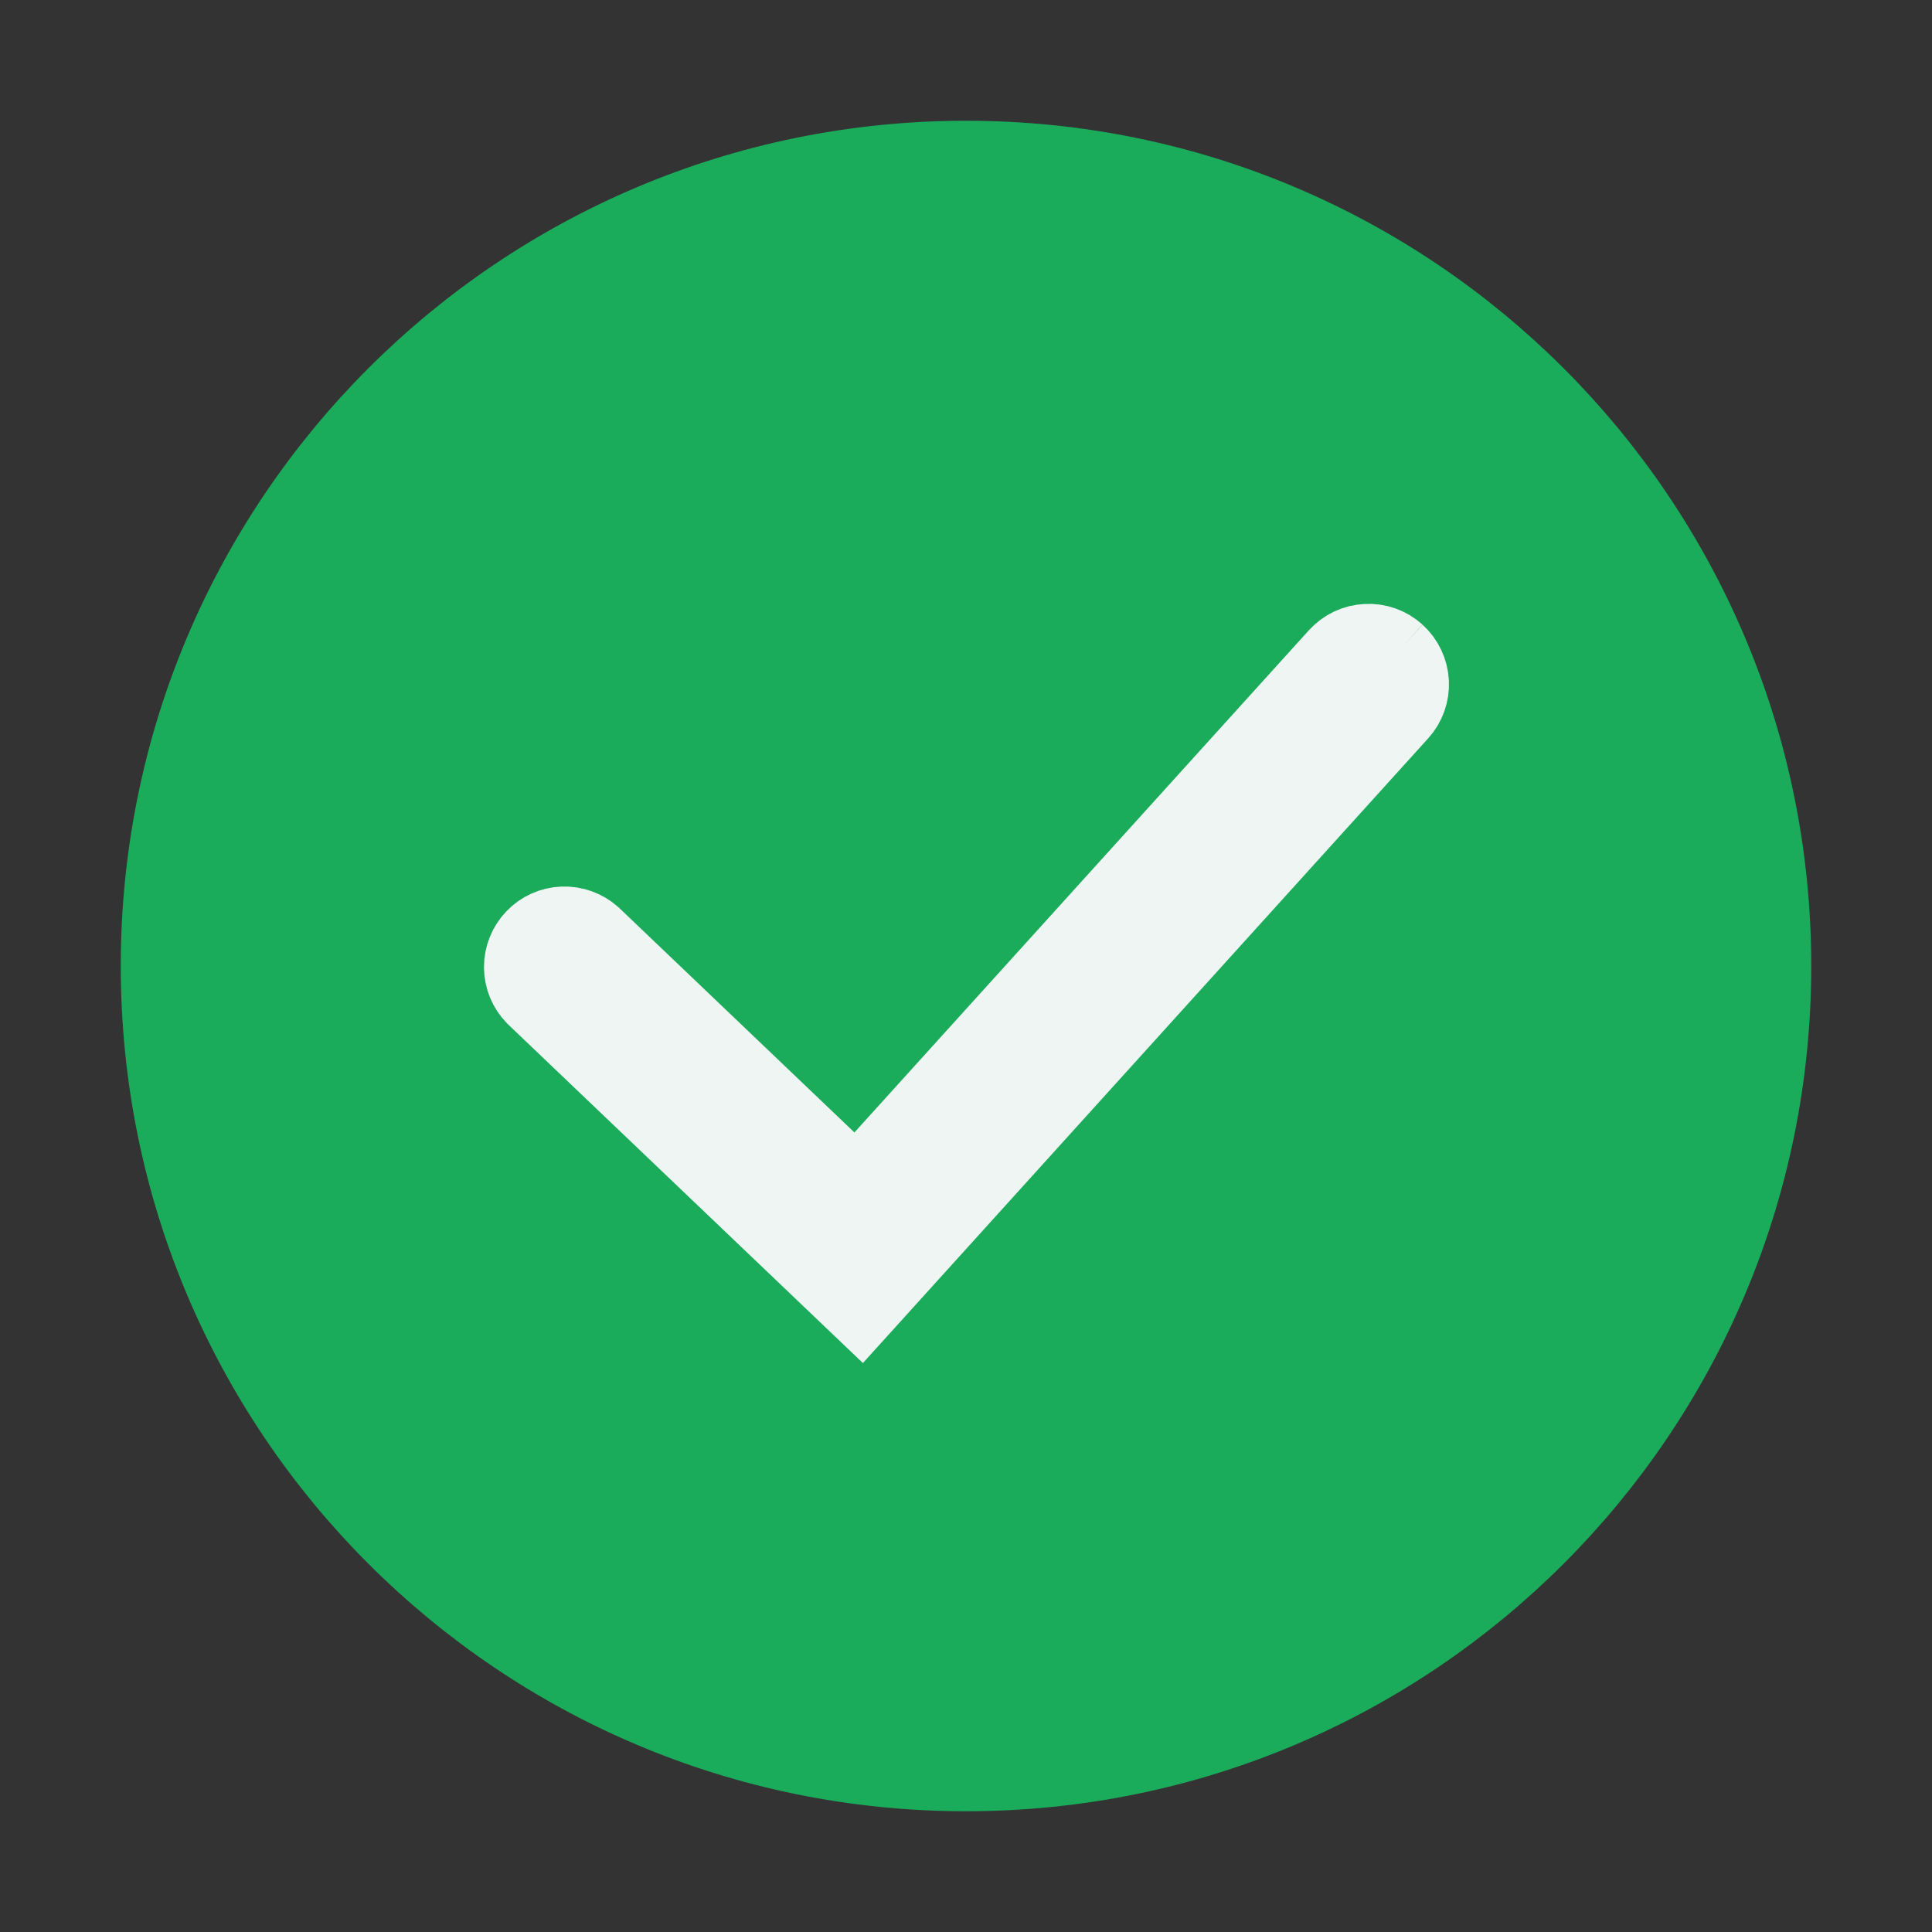 <svg width="24" height="24" viewBox="0 0 24 24" fill="none" xmlns="http://www.w3.org/2000/svg">
<rect x="0" y="0" width="24" height="24" fill="#333333" stroke="none"/>
<g id="healthicons:yes-outline">
<g id="Group">
<path id="Vector" fill-rule="evenodd" clip-rule="evenodd" d="M12 21C16.971 21 21 16.971 21 12C21 7.029 16.971 3 12 3C7.029 3 3 7.029 3 12C3 16.971 7.029 21 12 21ZM12 22C17.523 22 22 17.523 22 12C22 6.477 17.523 2 12 2C6.477 2 2 6.477 2 12C2 17.523 6.477 22 12 22Z" fill="#1AAB5B" stroke="#1AAB5B"/>
<circle id="Ellipse 7" cx="12" cy="12" r="10" fill="#1AAB5B"/>
<g id="Vector_2">
<path fill-rule="evenodd" clip-rule="evenodd" d="M17.335 8.13C17.433 8.219 17.492 8.343 17.499 8.476C17.506 8.608 17.46 8.738 17.371 8.836L10.693 16.216L6.655 12.362C6.564 12.269 6.513 12.145 6.512 12.015C6.512 11.886 6.561 11.761 6.651 11.667C6.74 11.573 6.863 11.518 6.992 11.513C7.122 11.508 7.248 11.553 7.345 11.639L10.64 14.784L16.63 8.165C16.674 8.117 16.727 8.077 16.786 8.049C16.846 8.021 16.91 8.005 16.976 8.002C17.041 7.998 17.107 8.008 17.169 8.03C17.23 8.052 17.287 8.086 17.336 8.13" fill="#EFF5F3"/>
<path d="M17.335 8.13C17.433 8.219 17.492 8.343 17.499 8.476C17.506 8.608 17.46 8.738 17.371 8.836L10.693 16.216L6.655 12.362C6.564 12.269 6.513 12.145 6.512 12.015C6.512 11.886 6.561 11.761 6.651 11.667C6.74 11.573 6.863 11.518 6.992 11.513C7.122 11.508 7.248 11.553 7.345 11.639L10.64 14.784L16.63 8.165C16.674 8.117 16.727 8.077 16.786 8.049C16.846 8.021 16.91 8.005 16.976 8.002C17.041 7.998 17.107 8.008 17.169 8.03C17.23 8.052 17.287 8.086 17.336 8.13" stroke="#EFF5F3"/>
</g>
</g>
</g>
</svg>
